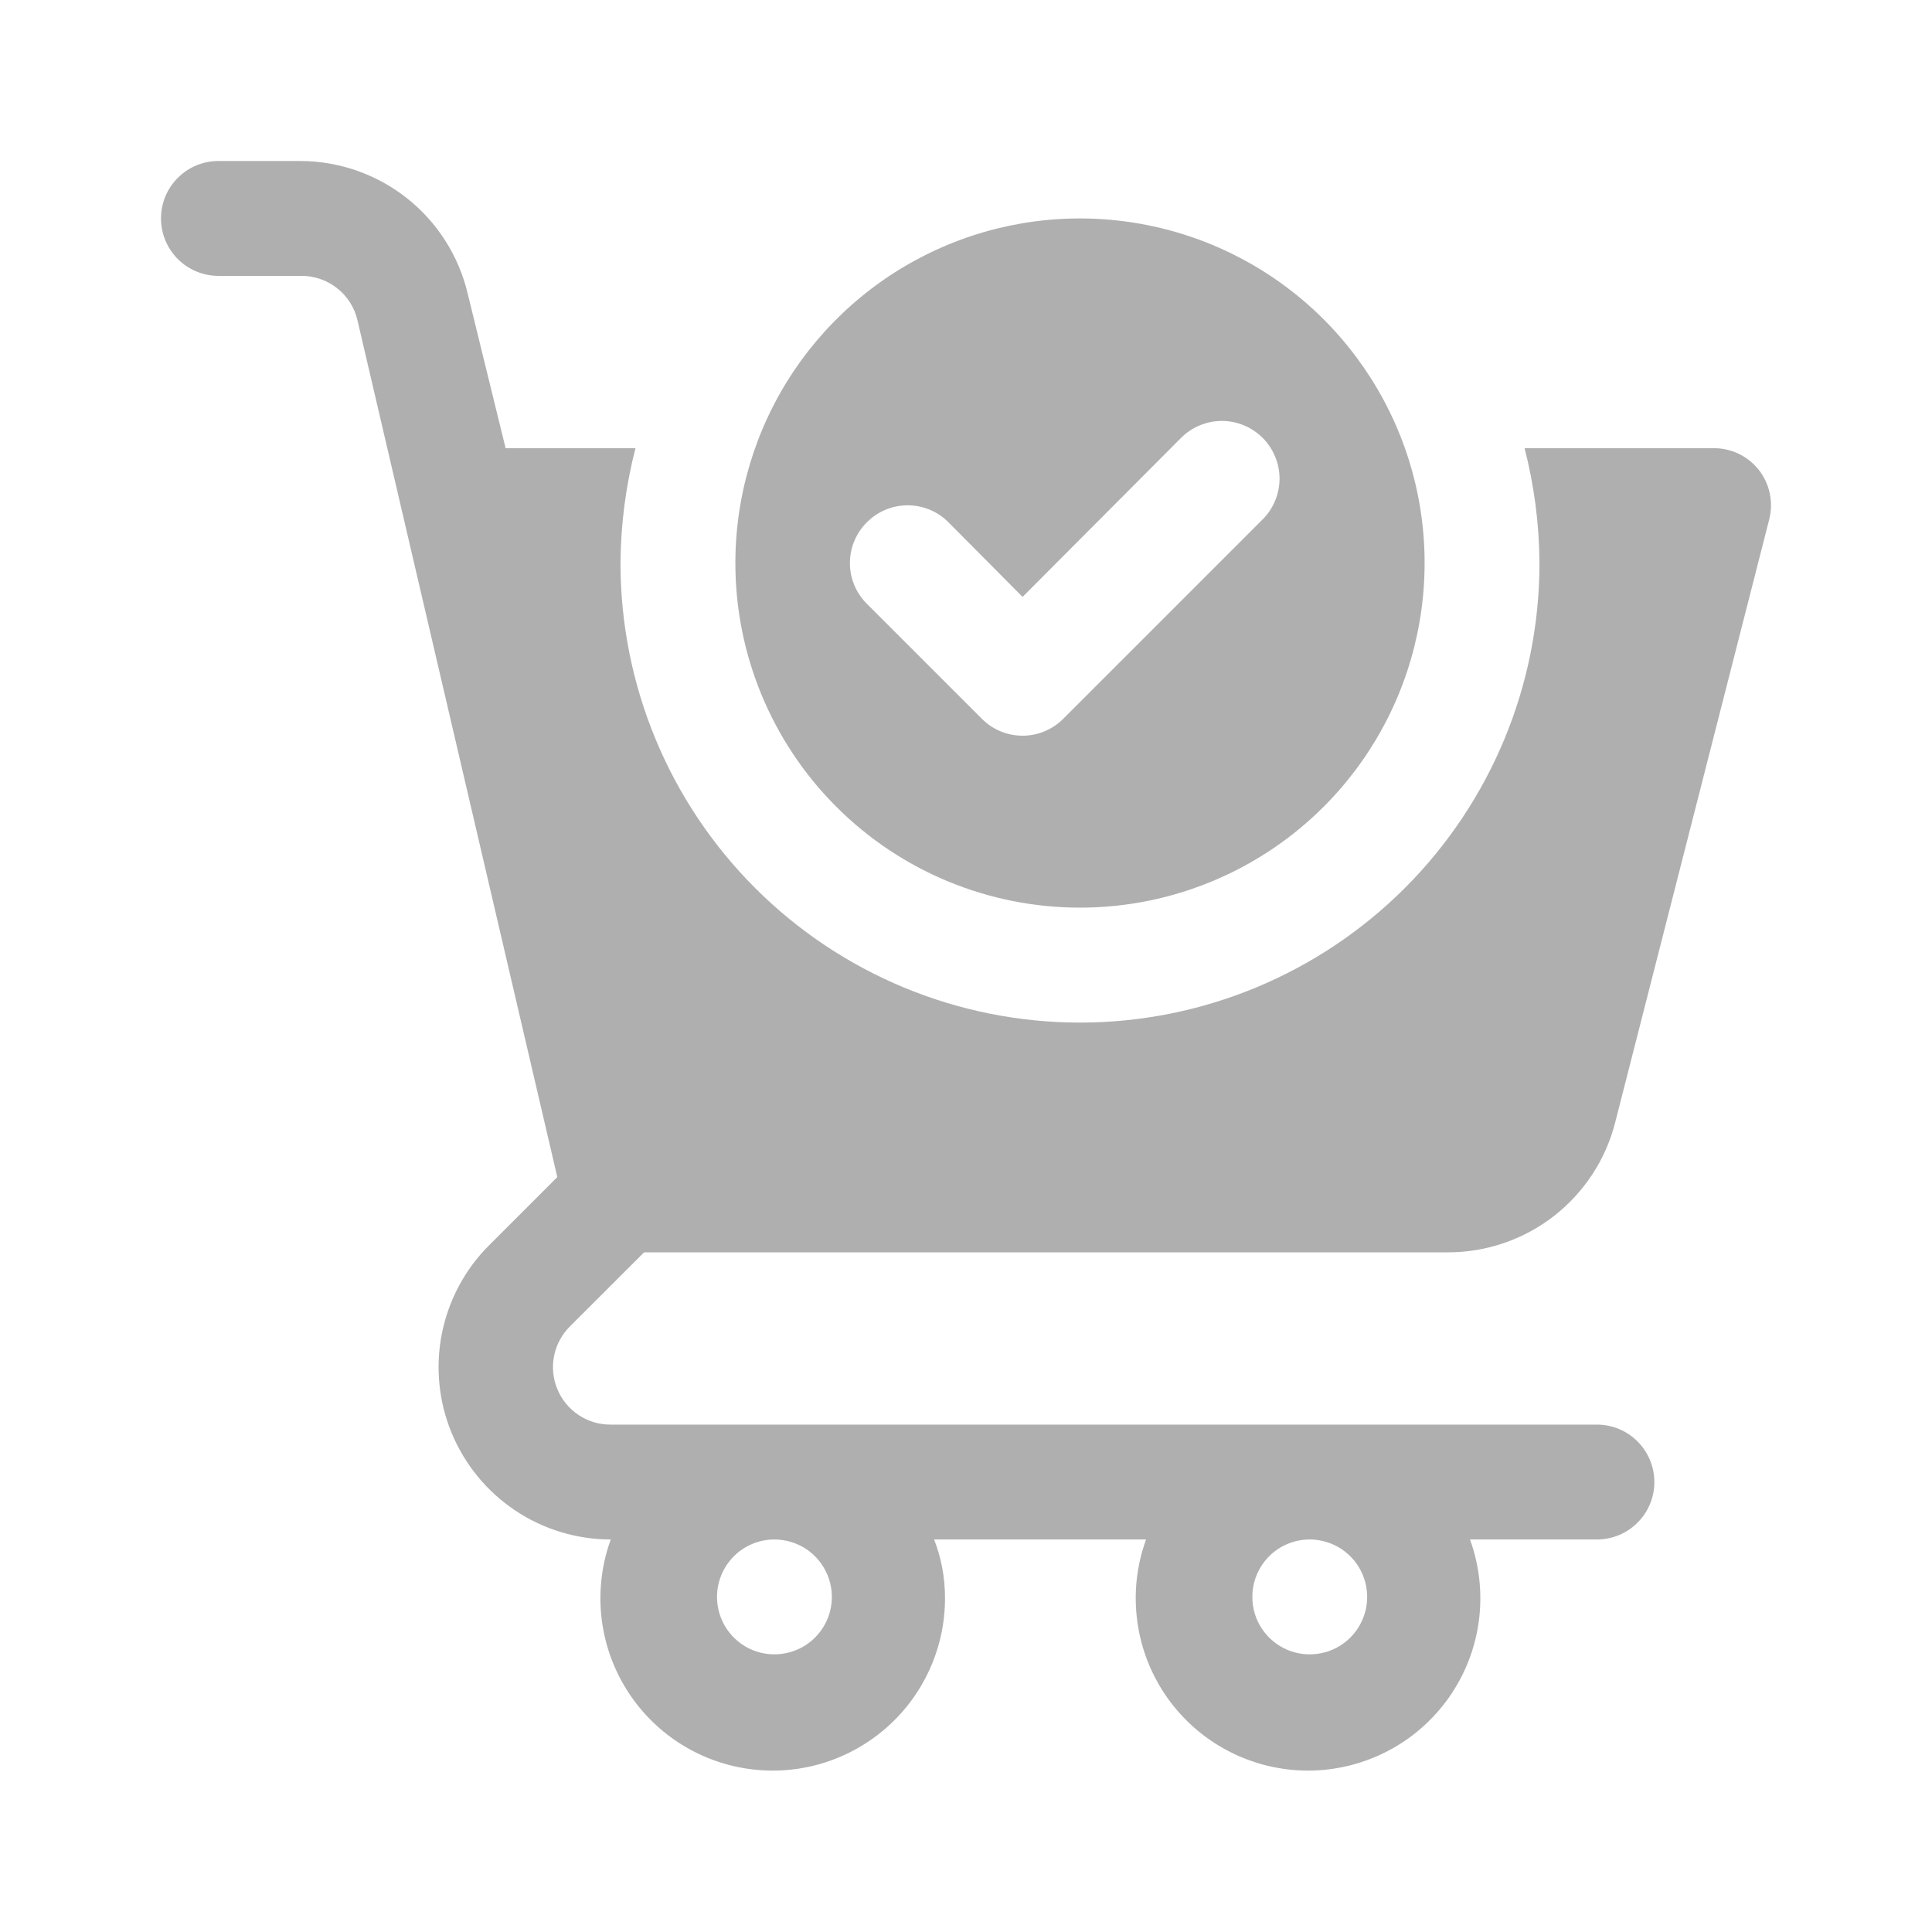 <svg width="24" height="24" viewBox="0 0 24 24" fill="none" xmlns="http://www.w3.org/2000/svg">
<path d="M13.416 11.275C14.263 11.275 15.09 11.024 15.794 10.554C16.498 10.084 17.047 9.415 17.371 8.633C17.695 7.851 17.78 6.99 17.615 6.159C17.45 5.329 17.042 4.566 16.443 3.967C15.845 3.369 15.082 2.961 14.251 2.796C13.421 2.631 12.56 2.715 11.778 3.039C10.995 3.363 10.327 3.912 9.856 4.616C9.386 5.32 9.135 6.148 9.135 6.995C9.135 8.13 9.586 9.219 10.389 10.022C11.192 10.825 12.281 11.275 13.416 11.275ZM10.769 6.488C10.835 6.421 10.914 6.368 11.001 6.332C11.088 6.296 11.181 6.277 11.275 6.277C11.37 6.277 11.463 6.296 11.55 6.332C11.637 6.368 11.716 6.421 11.782 6.488L12.703 7.415L14.672 5.439C14.738 5.373 14.817 5.32 14.904 5.284C14.991 5.248 15.084 5.229 15.178 5.229C15.273 5.229 15.366 5.248 15.453 5.284C15.54 5.32 15.618 5.373 15.685 5.439C15.752 5.506 15.804 5.585 15.84 5.672C15.876 5.758 15.895 5.852 15.895 5.946C15.895 6.04 15.876 6.133 15.84 6.22C15.804 6.307 15.752 6.386 15.685 6.452L13.209 8.928C13.143 8.995 13.064 9.048 12.977 9.084C12.89 9.121 12.797 9.139 12.703 9.139C12.608 9.139 12.515 9.121 12.428 9.084C12.341 9.048 12.262 8.995 12.196 8.928L10.769 7.501C10.702 7.435 10.649 7.356 10.613 7.269C10.576 7.182 10.558 7.089 10.558 6.995C10.558 6.9 10.576 6.807 10.613 6.72C10.649 6.633 10.702 6.554 10.769 6.488Z" fill="#AFAFAF"/>
<path d="M8.001 15.557H17.99C18.467 15.557 18.93 15.397 19.306 15.104C19.682 14.81 19.95 14.4 20.066 13.937L21.978 6.452C22.005 6.347 22.007 6.237 21.985 6.131C21.963 6.024 21.916 5.924 21.85 5.839C21.78 5.751 21.691 5.68 21.59 5.633C21.488 5.586 21.377 5.564 21.265 5.568H18.939C19.059 6.034 19.121 6.513 19.124 6.995C19.124 8.508 18.523 9.96 17.452 11.031C16.382 12.101 14.93 12.703 13.416 12.703C11.902 12.703 10.45 12.101 9.38 11.031C8.309 9.96 7.708 8.508 7.708 6.995C7.711 6.513 7.774 6.034 7.894 5.568H6.281L5.81 3.648C5.699 3.179 5.433 2.761 5.055 2.462C4.677 2.163 4.209 2 3.727 2H2.713C2.524 2 2.343 2.075 2.209 2.209C2.075 2.343 2 2.524 2 2.713C2 2.903 2.075 3.084 2.209 3.218C2.343 3.352 2.524 3.427 2.713 3.427H3.727C3.891 3.423 4.051 3.475 4.181 3.575C4.311 3.675 4.403 3.817 4.44 3.976L6.923 14.622L6.074 15.471C5.775 15.77 5.572 16.151 5.489 16.567C5.407 16.982 5.449 17.412 5.611 17.802C5.773 18.193 6.047 18.527 6.399 18.763C6.75 18.998 7.164 19.124 7.587 19.124C7.48 19.419 7.439 19.733 7.467 20.045C7.495 20.357 7.591 20.659 7.748 20.929C7.905 21.2 8.12 21.433 8.377 21.612C8.634 21.791 8.928 21.911 9.236 21.964C9.545 22.017 9.862 22.002 10.164 21.919C10.466 21.836 10.746 21.688 10.985 21.485C11.223 21.283 11.415 21.03 11.545 20.745C11.675 20.461 11.742 20.151 11.739 19.838C11.738 19.593 11.693 19.352 11.604 19.124H14.237C14.119 19.447 14.082 19.794 14.127 20.135C14.172 20.476 14.298 20.801 14.496 21.083C14.693 21.364 14.956 21.595 15.261 21.753C15.566 21.912 15.905 21.995 16.249 21.995C16.593 21.995 16.931 21.912 17.237 21.753C17.542 21.595 17.804 21.364 18.002 21.083C18.199 20.801 18.326 20.476 18.371 20.135C18.416 19.794 18.378 19.447 18.261 19.124H19.838C20.027 19.124 20.208 19.049 20.342 18.915C20.476 18.781 20.551 18.6 20.551 18.411C20.551 18.221 20.476 18.04 20.342 17.906C20.208 17.772 20.027 17.697 19.838 17.697H7.587C7.445 17.698 7.306 17.657 7.188 17.578C7.07 17.5 6.978 17.388 6.924 17.257C6.869 17.126 6.855 16.982 6.883 16.843C6.911 16.704 6.98 16.577 7.08 16.477L8.001 15.557ZM16.27 19.124C16.411 19.124 16.549 19.166 16.666 19.244C16.784 19.323 16.875 19.434 16.929 19.564C16.983 19.695 16.997 19.838 16.97 19.977C16.942 20.115 16.874 20.242 16.775 20.342C16.675 20.442 16.548 20.51 16.409 20.537C16.271 20.565 16.127 20.551 15.997 20.497C15.867 20.443 15.755 20.351 15.677 20.234C15.598 20.117 15.557 19.979 15.557 19.838C15.557 19.648 15.632 19.467 15.765 19.333C15.899 19.199 16.081 19.124 16.27 19.124ZM9.62 19.124C9.761 19.124 9.899 19.166 10.017 19.244C10.134 19.323 10.225 19.434 10.279 19.564C10.333 19.695 10.348 19.838 10.32 19.977C10.293 20.115 10.225 20.242 10.125 20.342C10.025 20.442 9.898 20.51 9.759 20.537C9.621 20.565 9.478 20.551 9.347 20.497C9.217 20.443 9.105 20.351 9.027 20.234C8.949 20.117 8.907 19.979 8.907 19.838C8.907 19.648 8.982 19.467 9.116 19.333C9.249 19.199 9.431 19.124 9.62 19.124Z" fill="#AFAFAF"/>
</svg>
